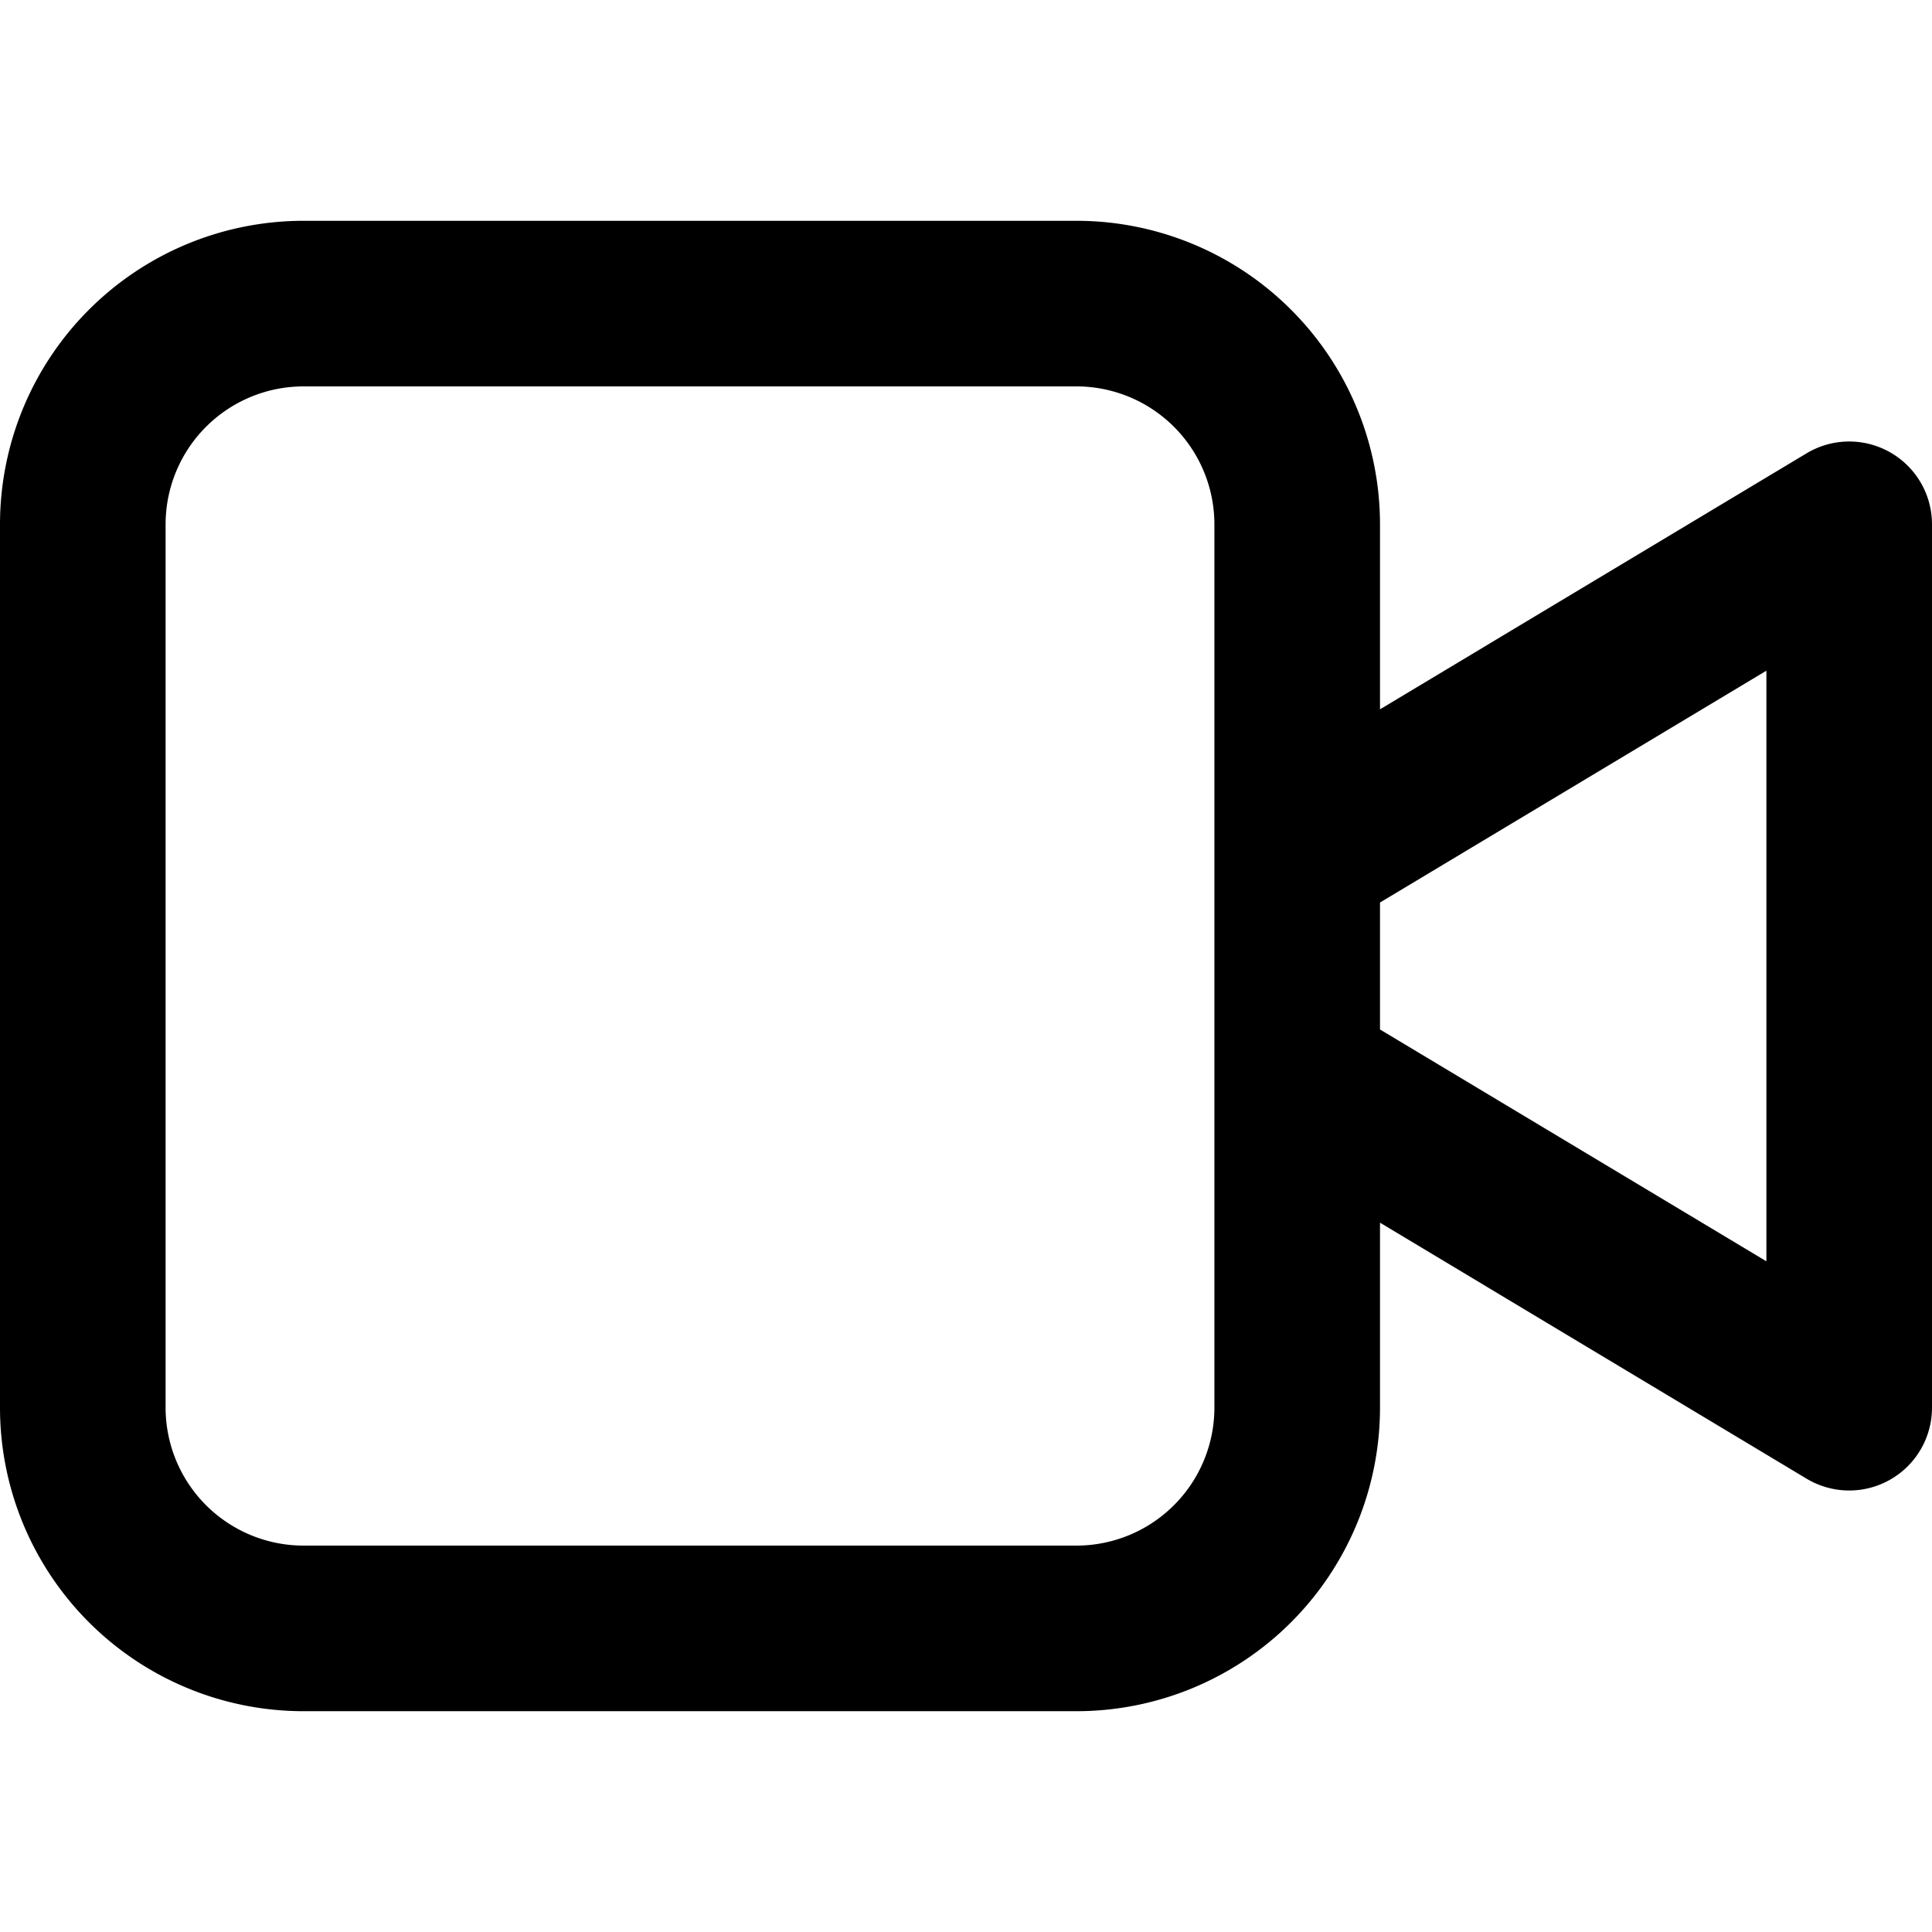 <svg xmlns="http://www.w3.org/2000/svg" fill="none" viewBox="0 0 14 14"><path fill="#000" fill-rule="evenodd" d="M1.2 3.8a1 1 0 0 1 1-1h5.6a1 1 0 0 1 1 1v6.4a1 1 0 0 1-1 1H2.2a1 1 0 0 1-1-1zM10 8.86v1.34a2.2 2.2 0 0 1-2.2 2.2H2.2A2.2 2.2 0 0 1 0 10.2V3.8a2.2 2.2 0 0 1 2.2-2.2h5.6A2.2 2.2 0 0 1 10 3.8v1.34l3.091-1.855A.6.6 0 0 1 14 3.8v6.4a.6.6 0 0 1-.909.515zm0-1.4 2.8 1.68V4.86L10 6.54z" clip-rule="evenodd"/></svg>